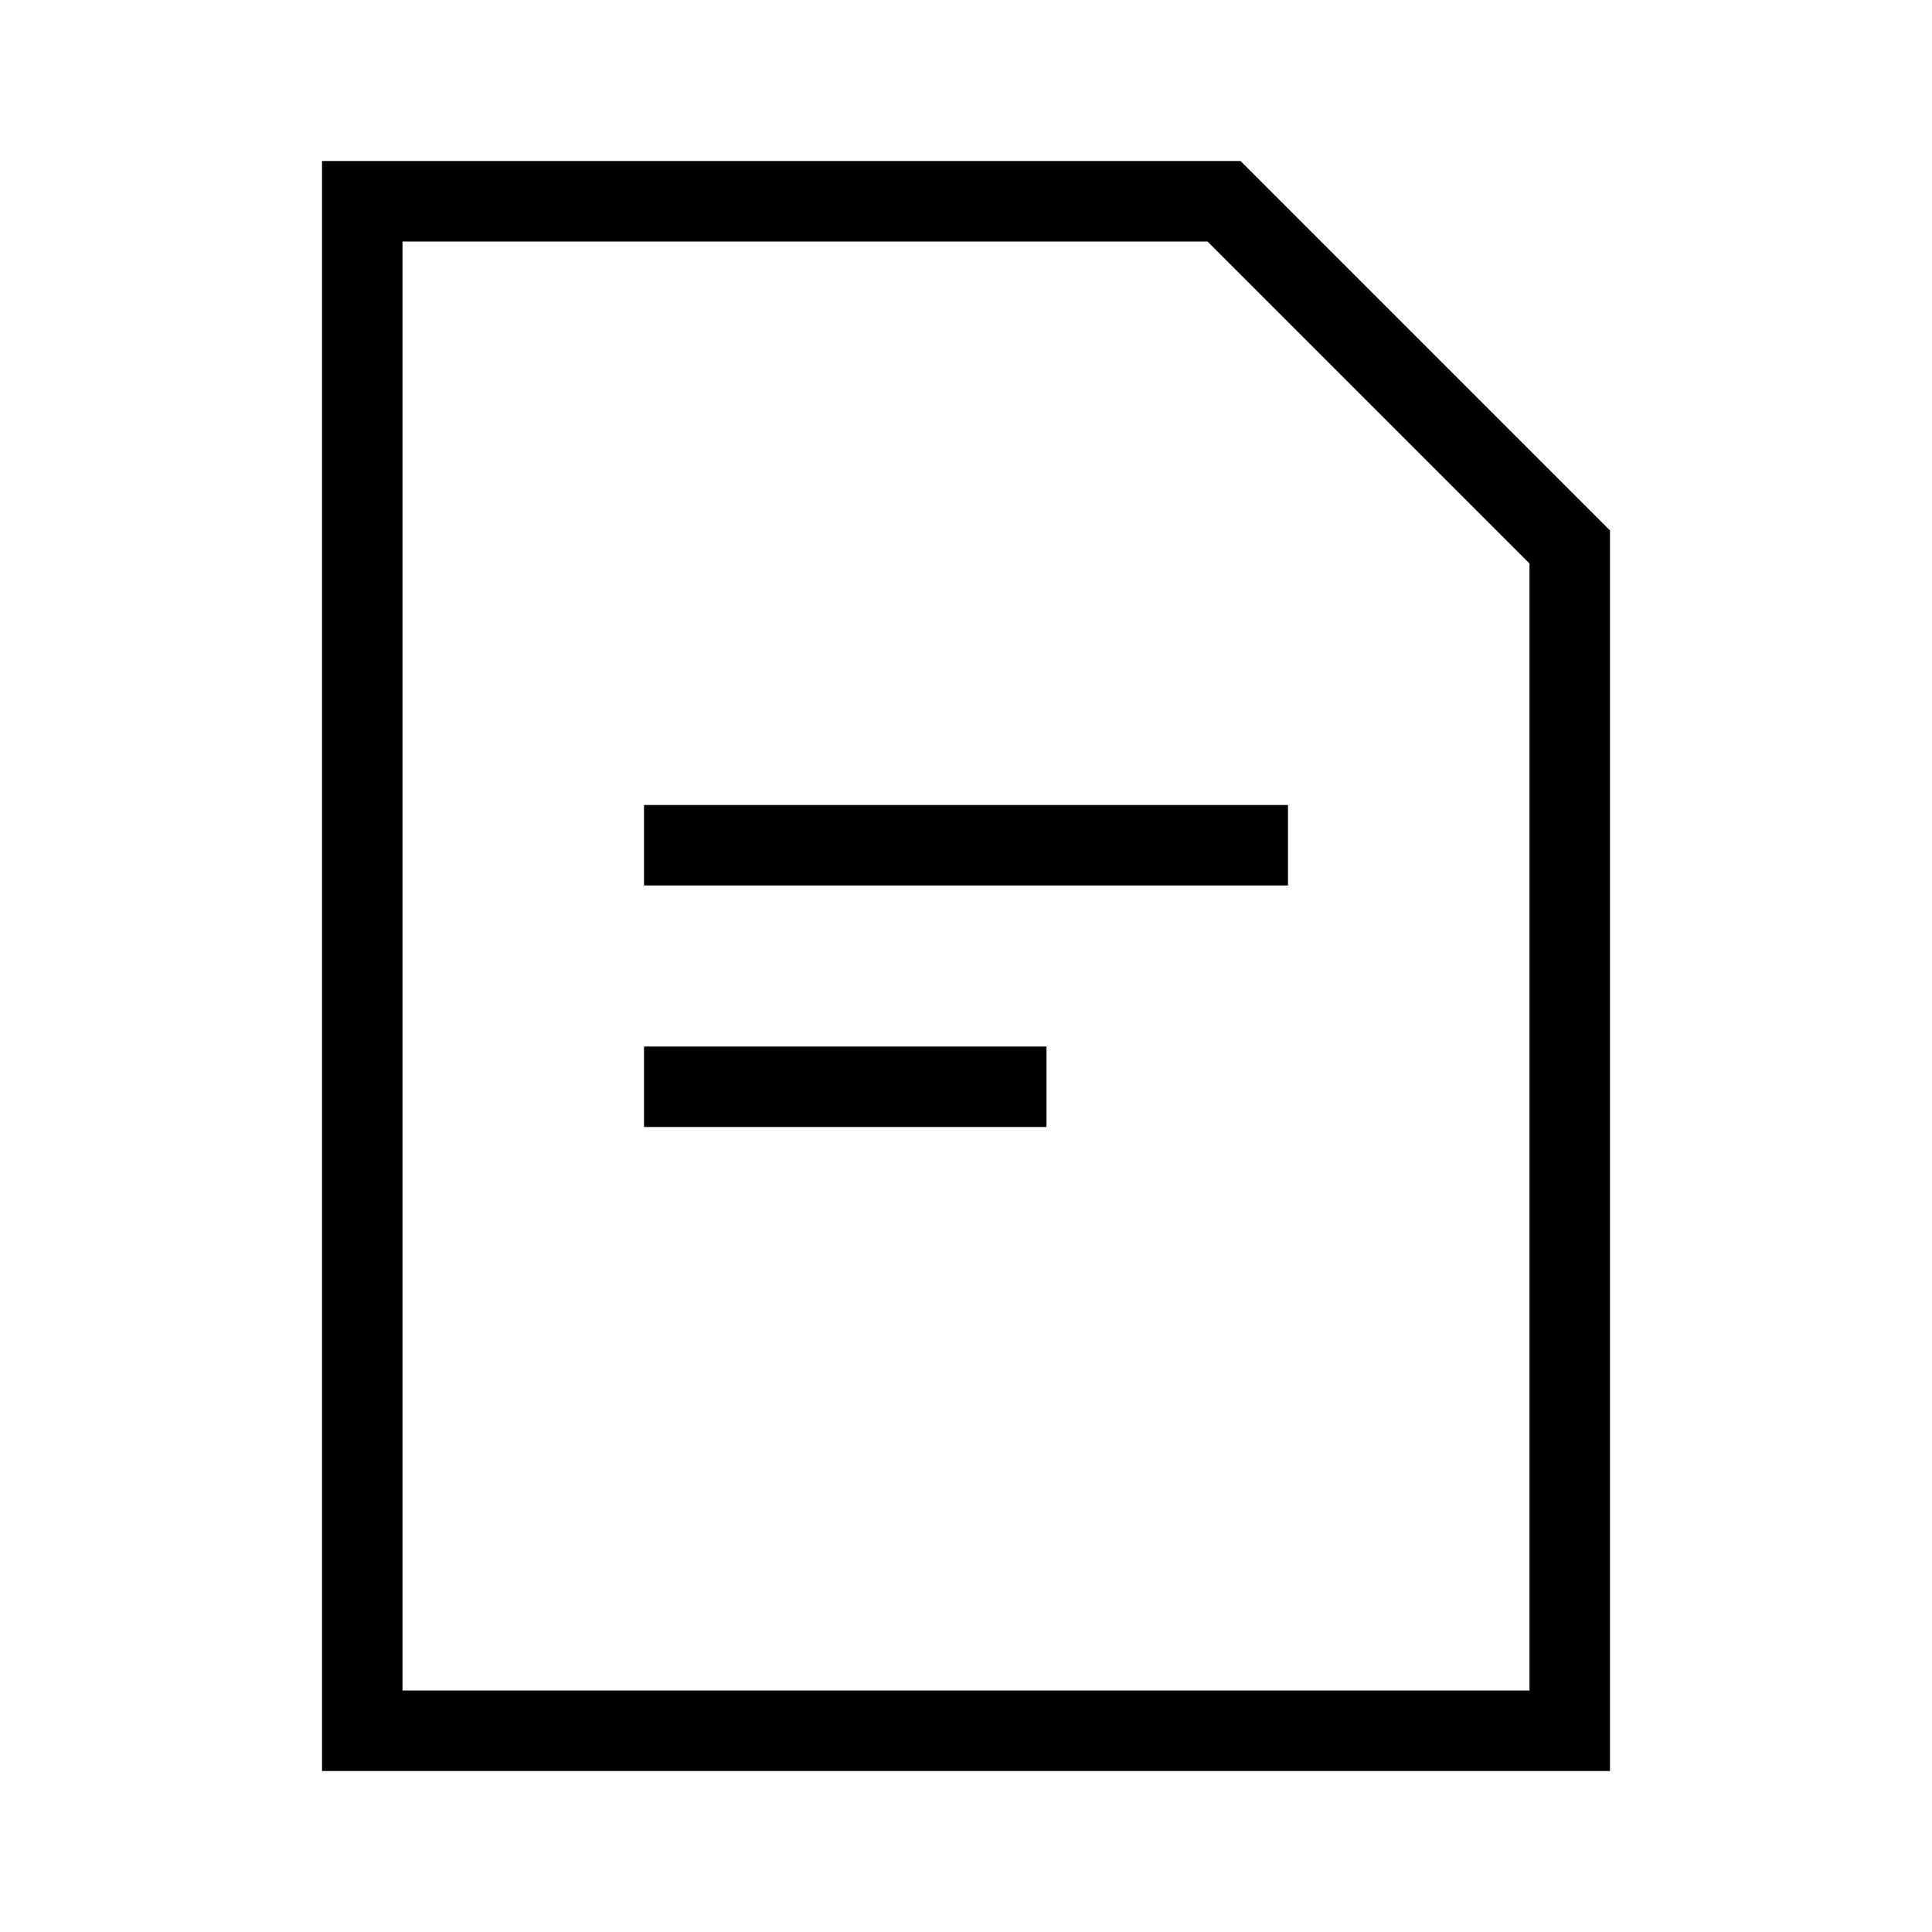 <svg id="Layer_1" data-name="Layer 1" xmlns="http://www.w3.org/2000/svg" viewBox="0 0 24 24"><title>iconoteka_document_text__description_r_s</title><path d="M15.41,2H4V22H20V6.59ZM19,21H5V3H15l4,4ZM8,14h5V13H8Zm0-3h8V10H8Z"/></svg>